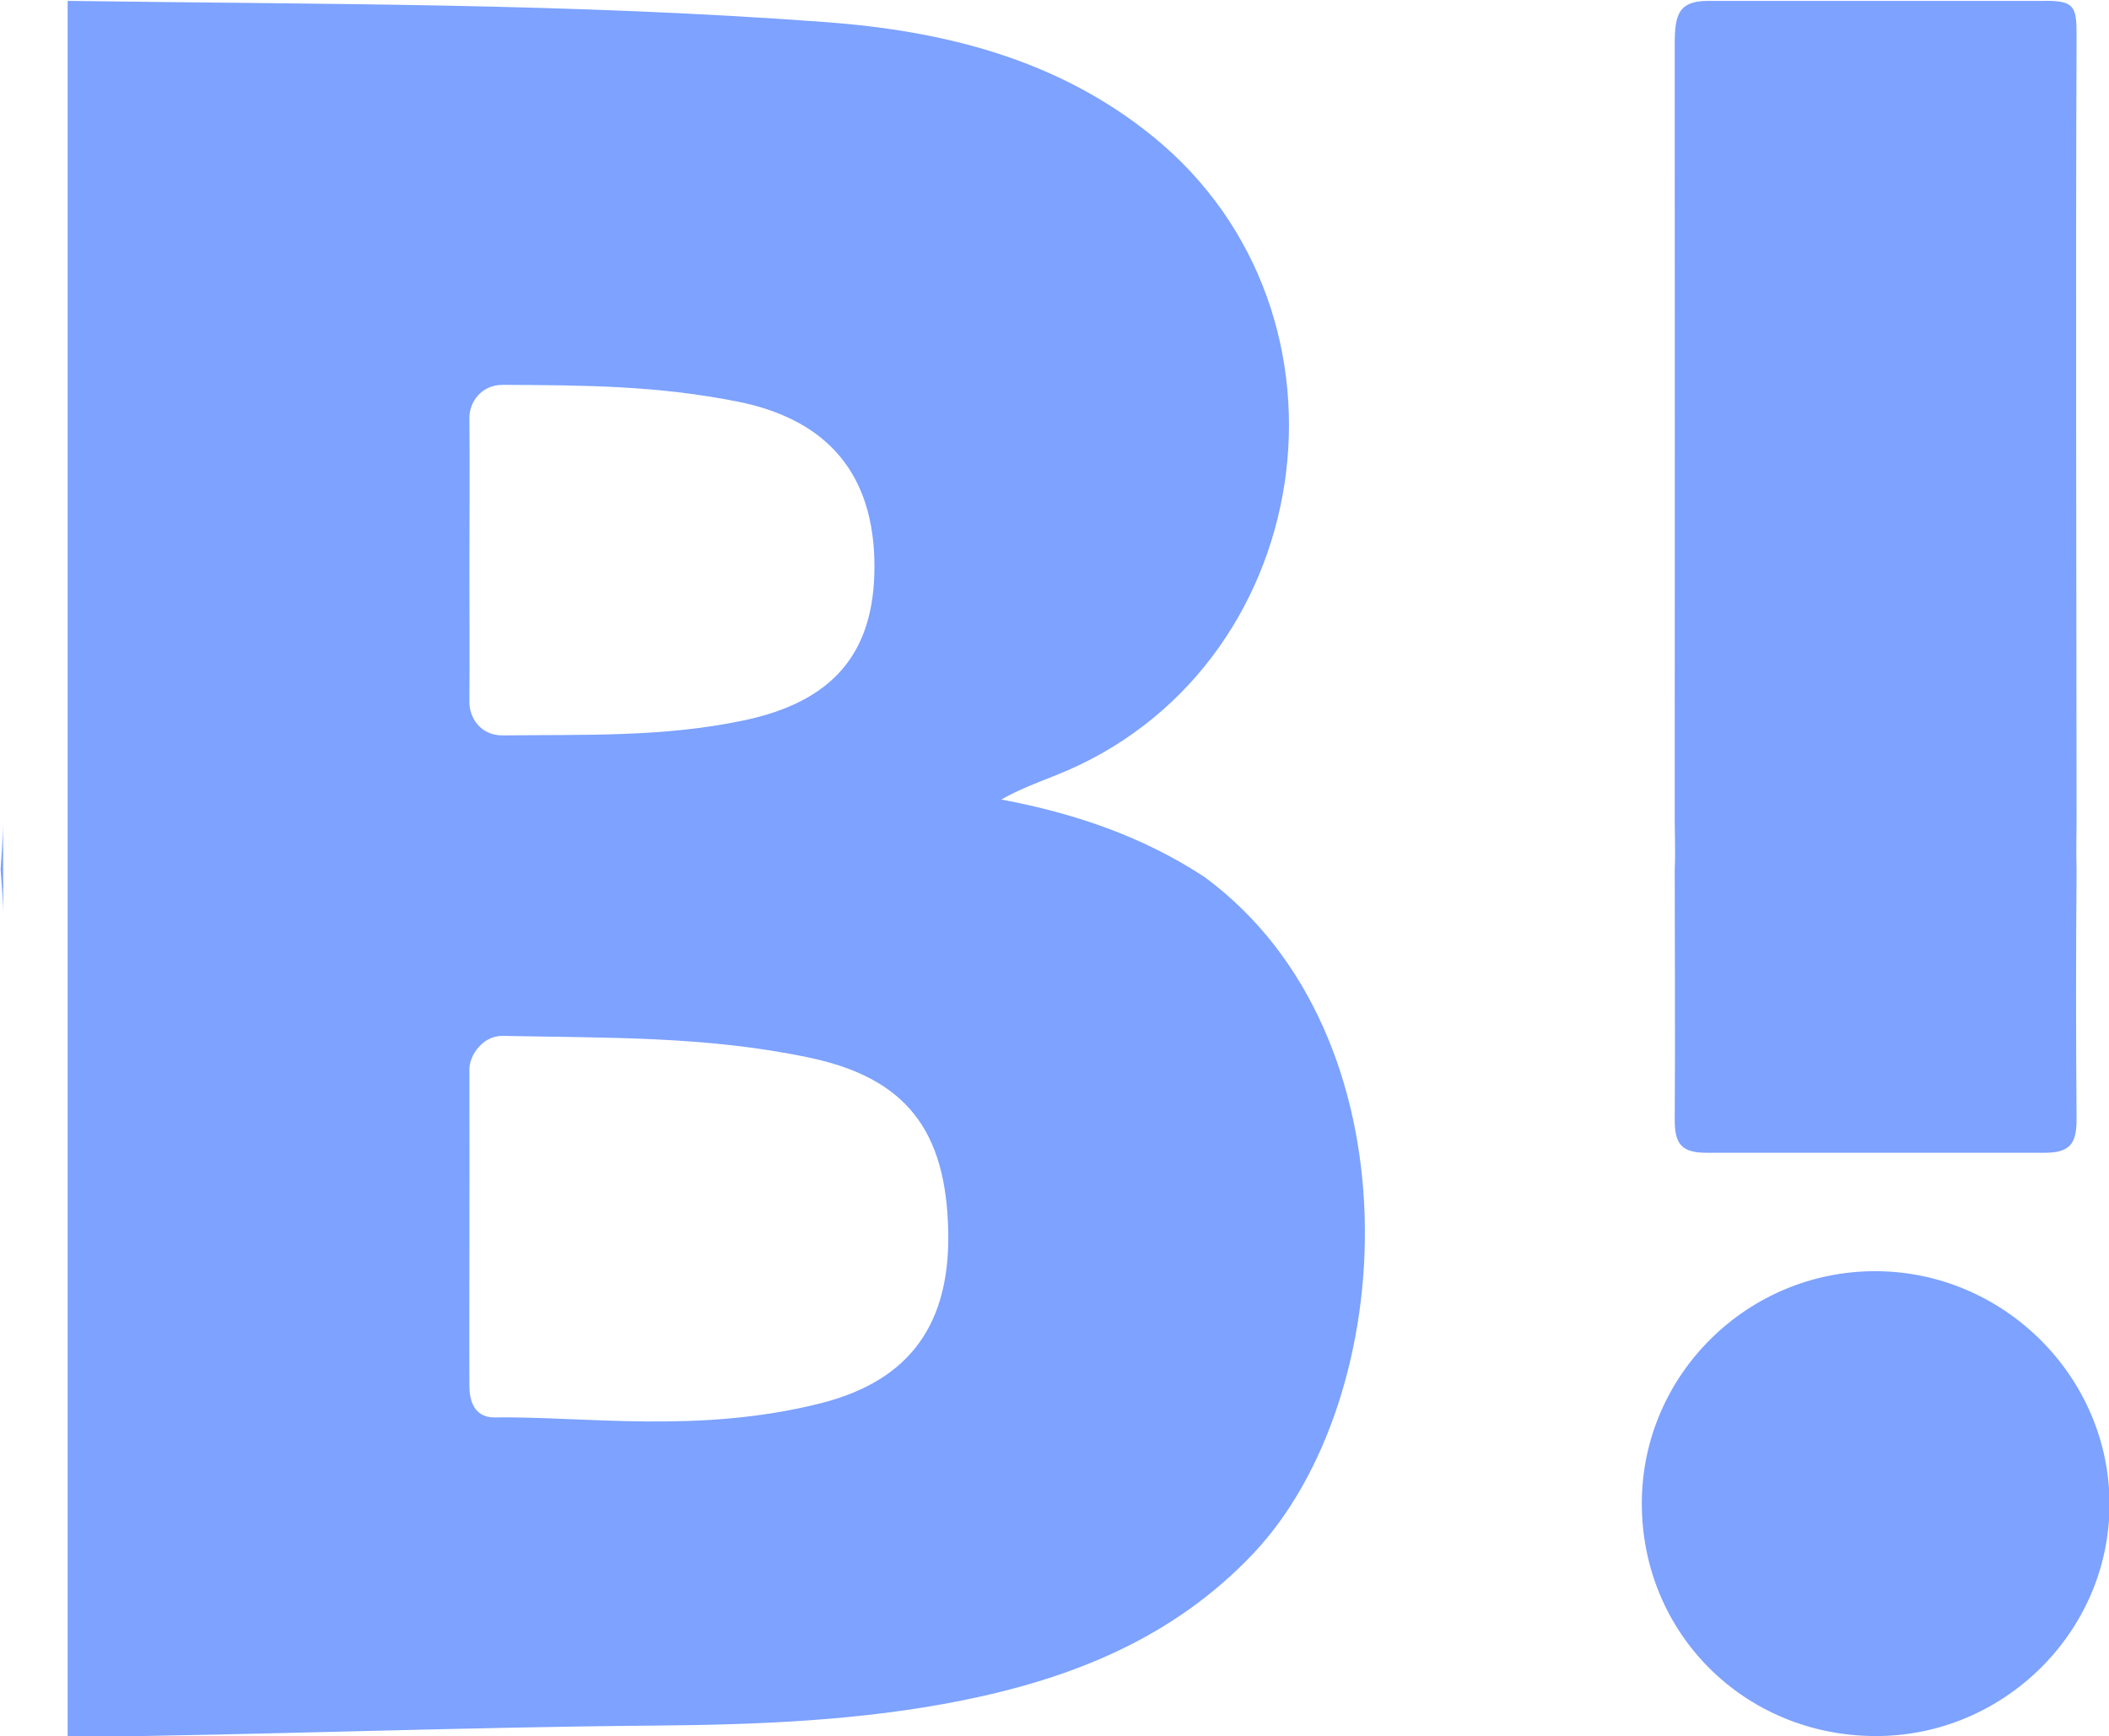 <?xml version="1.0" encoding="utf-8"?>
<!-- Generator: Adobe Illustrator 17.0.0, SVG Export Plug-In . SVG Version: 6.00 Build 0)  -->
<!DOCTYPE svg PUBLIC "-//W3C//DTD SVG 1.1//EN" "http://www.w3.org/Graphics/SVG/1.1/DTD/svg11.dtd">
<svg version="1.1" id="图层_1" xmlns="http://www.w3.org/2000/svg" xmlns:xlink="http://www.w3.org/1999/xlink" x="0px" y="0px"
	 width="31.469px" height="25.91px" viewBox="0 0 31.469 25.91" enable-background="new 0 0 31.469 25.91" xml:space="preserve">
<path fill="#7DA2FF" d="M30.485,17.202c-1.749,0-3.247,0-4.996,0c-0.389,0.005-0.502-0.117-0.5-0.498c0.009-1.285,0-2.491,0-3.737
	c0.013-0.232,0-0.515,0-0.747c0.003-3.877,0-7.474,0-11.46c-0.002-0.485,0.007-0.747,0.5-0.747c1.749,0,3.247,0,4.996,0
	c0.46-0.008,0.501,0.078,0.5,0.498c-0.015,3.896-0.002,7.813,0,11.709c0,0.233-0.009,0.514,0,0.747c-0.01,1.286-0.01,2.452,0,3.737
	C30.987,17.07,30.883,17.208,30.485,17.202z M27.999,18.969c1.913,0.011,3.485,1.589,3.478,3.492
	c-0.008,1.904-1.596,3.461-3.514,3.445c-1.947-0.015-3.469-1.544-3.465-3.479C24.502,20.515,26.077,18.959,27.999,18.969z
	 M18.694,23.19c-1.189,1.253-2.697,1.856-4.344,2.186c-1.511,0.303-3.048,0.361-4.584,0.374c-3.034,0.026-5.724,0.137-8.757,0.172
	V0.013c3.882,0.055,7.435,0.03,11.313,0.317c1.775,0.132,3.465,0.556,4.879,1.705c3.27,2.656,2.455,7.989-1.451,9.536
	c-0.267,0.106-0.536,0.205-0.81,0.36c1.092,0.204,2.114,0.552,3.034,1.157C21.165,15.438,20.912,20.852,18.694,23.19z M11.001,5.992
	C9.795,5.753,8.725,5.749,7.503,5.743C7.183,5.741,7.001,6,7.004,6.241c0.007,0.702,0,1.54,0,2.242c0,0.741,0.005,1.252,0,1.993
	c-0.002,0.228,0.163,0.502,0.499,0.498c1.222-0.015,2.38,0.03,3.586-0.222c1.341-0.28,1.96-1.005,1.959-2.303
	C13.046,7.076,12.348,6.259,11.001,5.992z M12.064,15.78c-1.539-0.322-3.007-0.29-4.561-0.322c-0.3-0.006-0.5,0.291-0.499,0.499
	c0.003,0.799,0,1.941,0,2.74s-0.004,1.194,0,1.993c0.001,0.185,0.058,0.465,0.375,0.461c1.362-0.017,3.049,0.249,4.871-0.212
	c1.358-0.344,1.922-1.216,1.899-2.548C14.123,16.856,13.508,16.081,12.064,15.78z M0.045,12.273l0.004,1.396
	c0-0.232-0.026-0.465-0.04-0.697C0.022,12.739,0.045,12.506,0.045,12.273z"/>
</svg>
